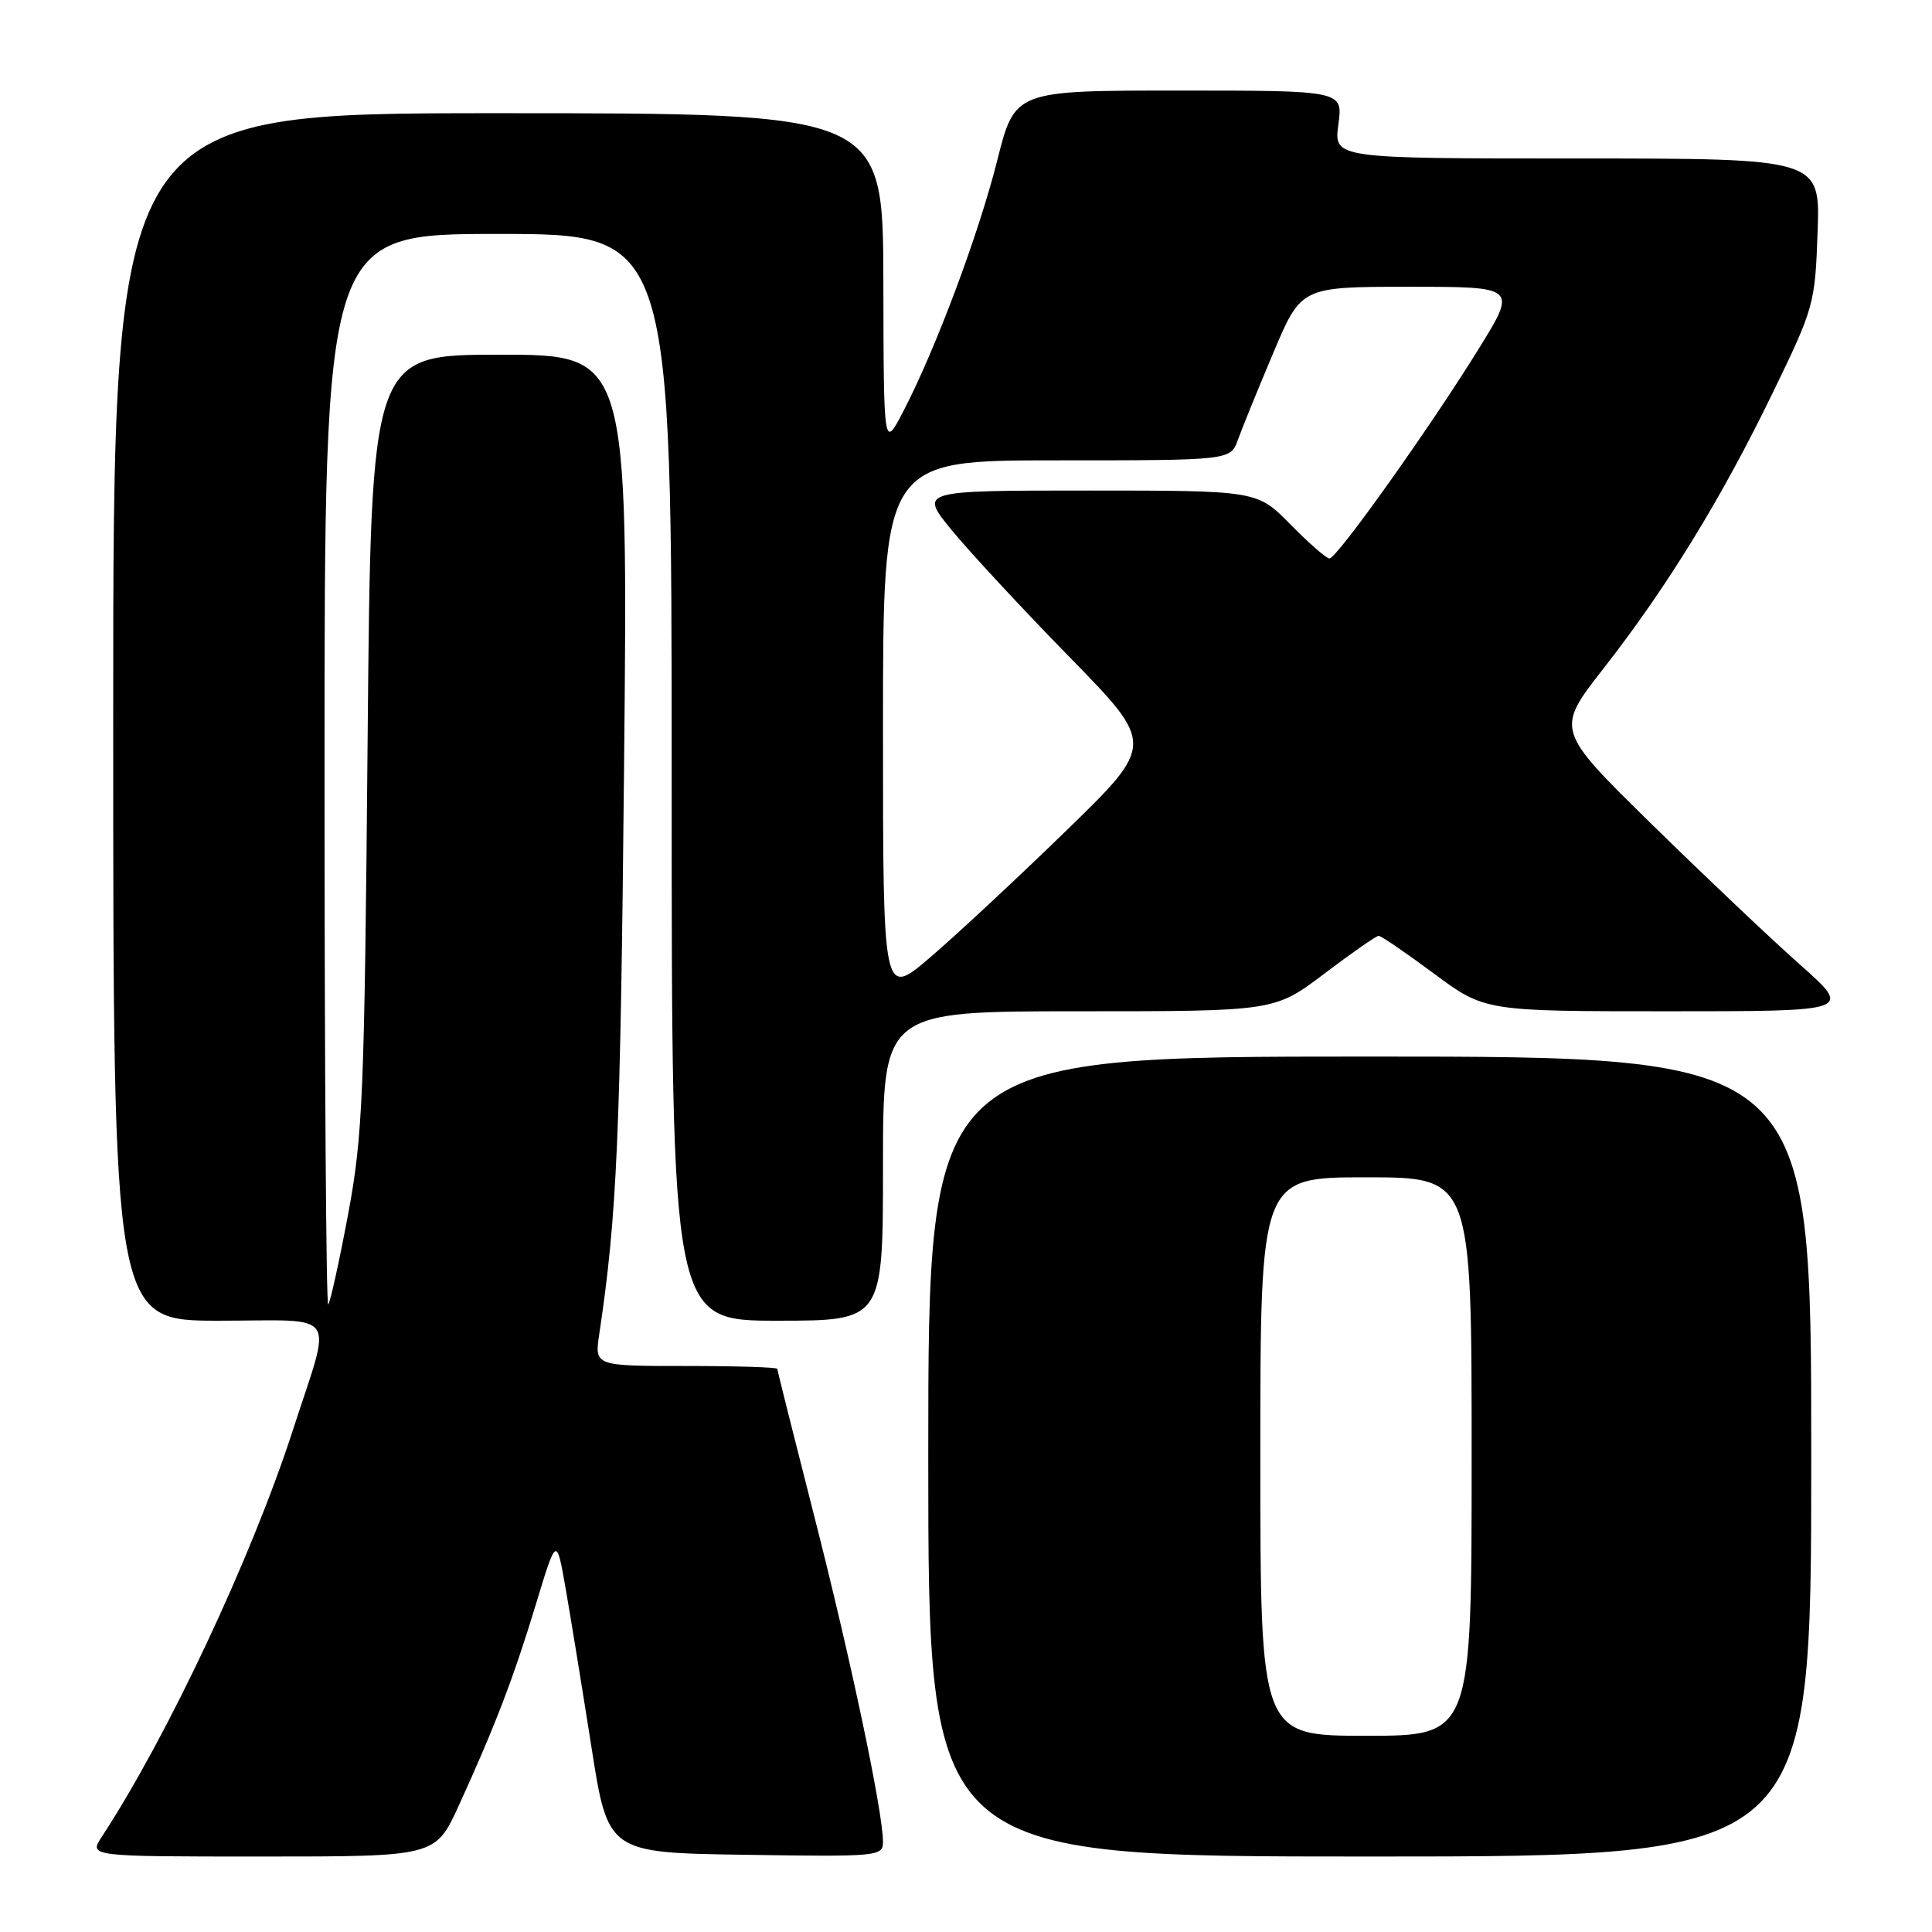 <?xml version="1.0" encoding="UTF-8" standalone="no"?>
<!DOCTYPE svg PUBLIC "-//W3C//DTD SVG 1.1//EN" "http://www.w3.org/Graphics/SVG/1.1/DTD/svg11.dtd" >
<svg xmlns="http://www.w3.org/2000/svg" xmlns:xlink="http://www.w3.org/1999/xlink" version="1.1" viewBox="0 0 256 256">
 <g >
 <path fill="currentColor"
d=" M 60.79 239.25 C 65.56 228.82 68.07 222.28 71.02 212.54 C 73.74 203.57 73.74 203.57 74.96 210.54 C 75.63 214.37 77.16 223.80 78.37 231.50 C 80.56 245.50 80.56 245.50 98.78 245.77 C 116.34 246.04 117.00 245.97 117.00 244.07 C 117.00 240.09 112.76 219.98 107.95 201.13 C 105.23 190.47 103.00 181.58 103.00 181.38 C 103.00 181.17 97.55 181.00 90.89 181.00 C 78.77 181.00 78.77 181.00 79.41 176.75 C 81.76 161.01 82.21 150.69 82.69 101.75 C 83.23 47.00 83.23 47.00 66.20 47.00 C 49.17 47.00 49.17 47.00 48.71 98.25 C 48.29 145.23 48.08 150.45 46.12 160.93 C 44.94 167.21 43.76 172.58 43.49 172.85 C 43.22 173.11 43.00 141.31 43.00 102.17 C 43.00 31.00 43.00 31.00 66.00 31.00 C 89.00 31.00 89.00 31.00 89.00 103.00 C 89.00 175.00 89.00 175.00 103.00 175.00 C 117.00 175.00 117.00 175.00 117.00 154.50 C 117.00 134.00 117.00 134.00 142.95 134.00 C 168.89 134.00 168.89 134.00 175.50 129.00 C 179.13 126.25 182.36 124.00 182.68 124.00 C 183.00 124.00 186.29 126.25 190.00 129.00 C 196.74 134.00 196.74 134.00 221.11 134.00 C 245.47 134.00 245.47 134.00 238.49 127.80 C 234.64 124.39 225.79 116.00 218.81 109.16 C 206.12 96.71 206.12 96.71 212.48 88.57 C 220.92 77.76 228.13 66.01 234.92 52.00 C 240.36 40.80 240.51 40.25 240.84 30.75 C 241.19 21.00 241.19 21.00 208.96 21.00 C 176.73 21.00 176.73 21.00 177.34 16.50 C 177.96 12.00 177.96 12.00 156.22 12.00 C 134.47 12.00 134.47 12.00 132.14 21.25 C 129.68 31.04 123.98 46.26 119.68 54.53 C 117.09 59.50 117.09 59.50 117.05 37.25 C 117.00 15.00 117.00 15.00 66.00 15.00 C 15.00 15.00 15.00 15.00 15.00 95.00 C 15.00 175.00 15.00 175.00 29.02 175.00 C 45.17 175.00 44.04 173.33 38.82 189.46 C 33.36 206.33 22.22 230.05 13.49 243.38 C 11.77 246.00 11.77 246.00 34.74 246.00 C 57.70 246.00 57.70 246.00 60.79 239.25 Z  M 240.00 193.00 C 240.00 140.00 240.00 140.00 181.50 140.00 C 123.00 140.00 123.00 140.00 123.00 193.00 C 123.00 246.00 123.00 246.00 181.50 246.00 C 240.00 246.00 240.00 246.00 240.00 193.00 Z  M 117.00 96.60 C 117.00 61.00 117.00 61.00 140.02 61.00 C 163.05 61.00 163.05 61.00 164.04 58.25 C 164.58 56.74 166.69 51.56 168.72 46.75 C 172.41 38.00 172.41 38.00 186.72 38.00 C 201.02 38.00 201.02 38.00 195.92 46.25 C 189.41 56.76 177.14 74.00 176.16 74.00 C 175.75 74.00 173.43 71.97 171.00 69.50 C 166.58 65.00 166.58 65.00 144.20 65.00 C 121.81 65.00 121.81 65.00 126.11 70.25 C 128.48 73.14 135.50 80.71 141.72 87.07 C 153.03 98.64 153.03 98.64 141.27 110.08 C 134.80 116.37 126.69 123.92 123.25 126.86 C 117.00 132.20 117.00 132.20 117.00 96.60 Z  M 167.00 193.00 C 167.00 156.00 167.00 156.00 181.00 156.00 C 195.00 156.00 195.00 156.00 195.00 193.00 C 195.00 230.00 195.00 230.00 181.00 230.00 C 167.00 230.00 167.00 230.00 167.00 193.00 Z "/>
</g>
</svg>